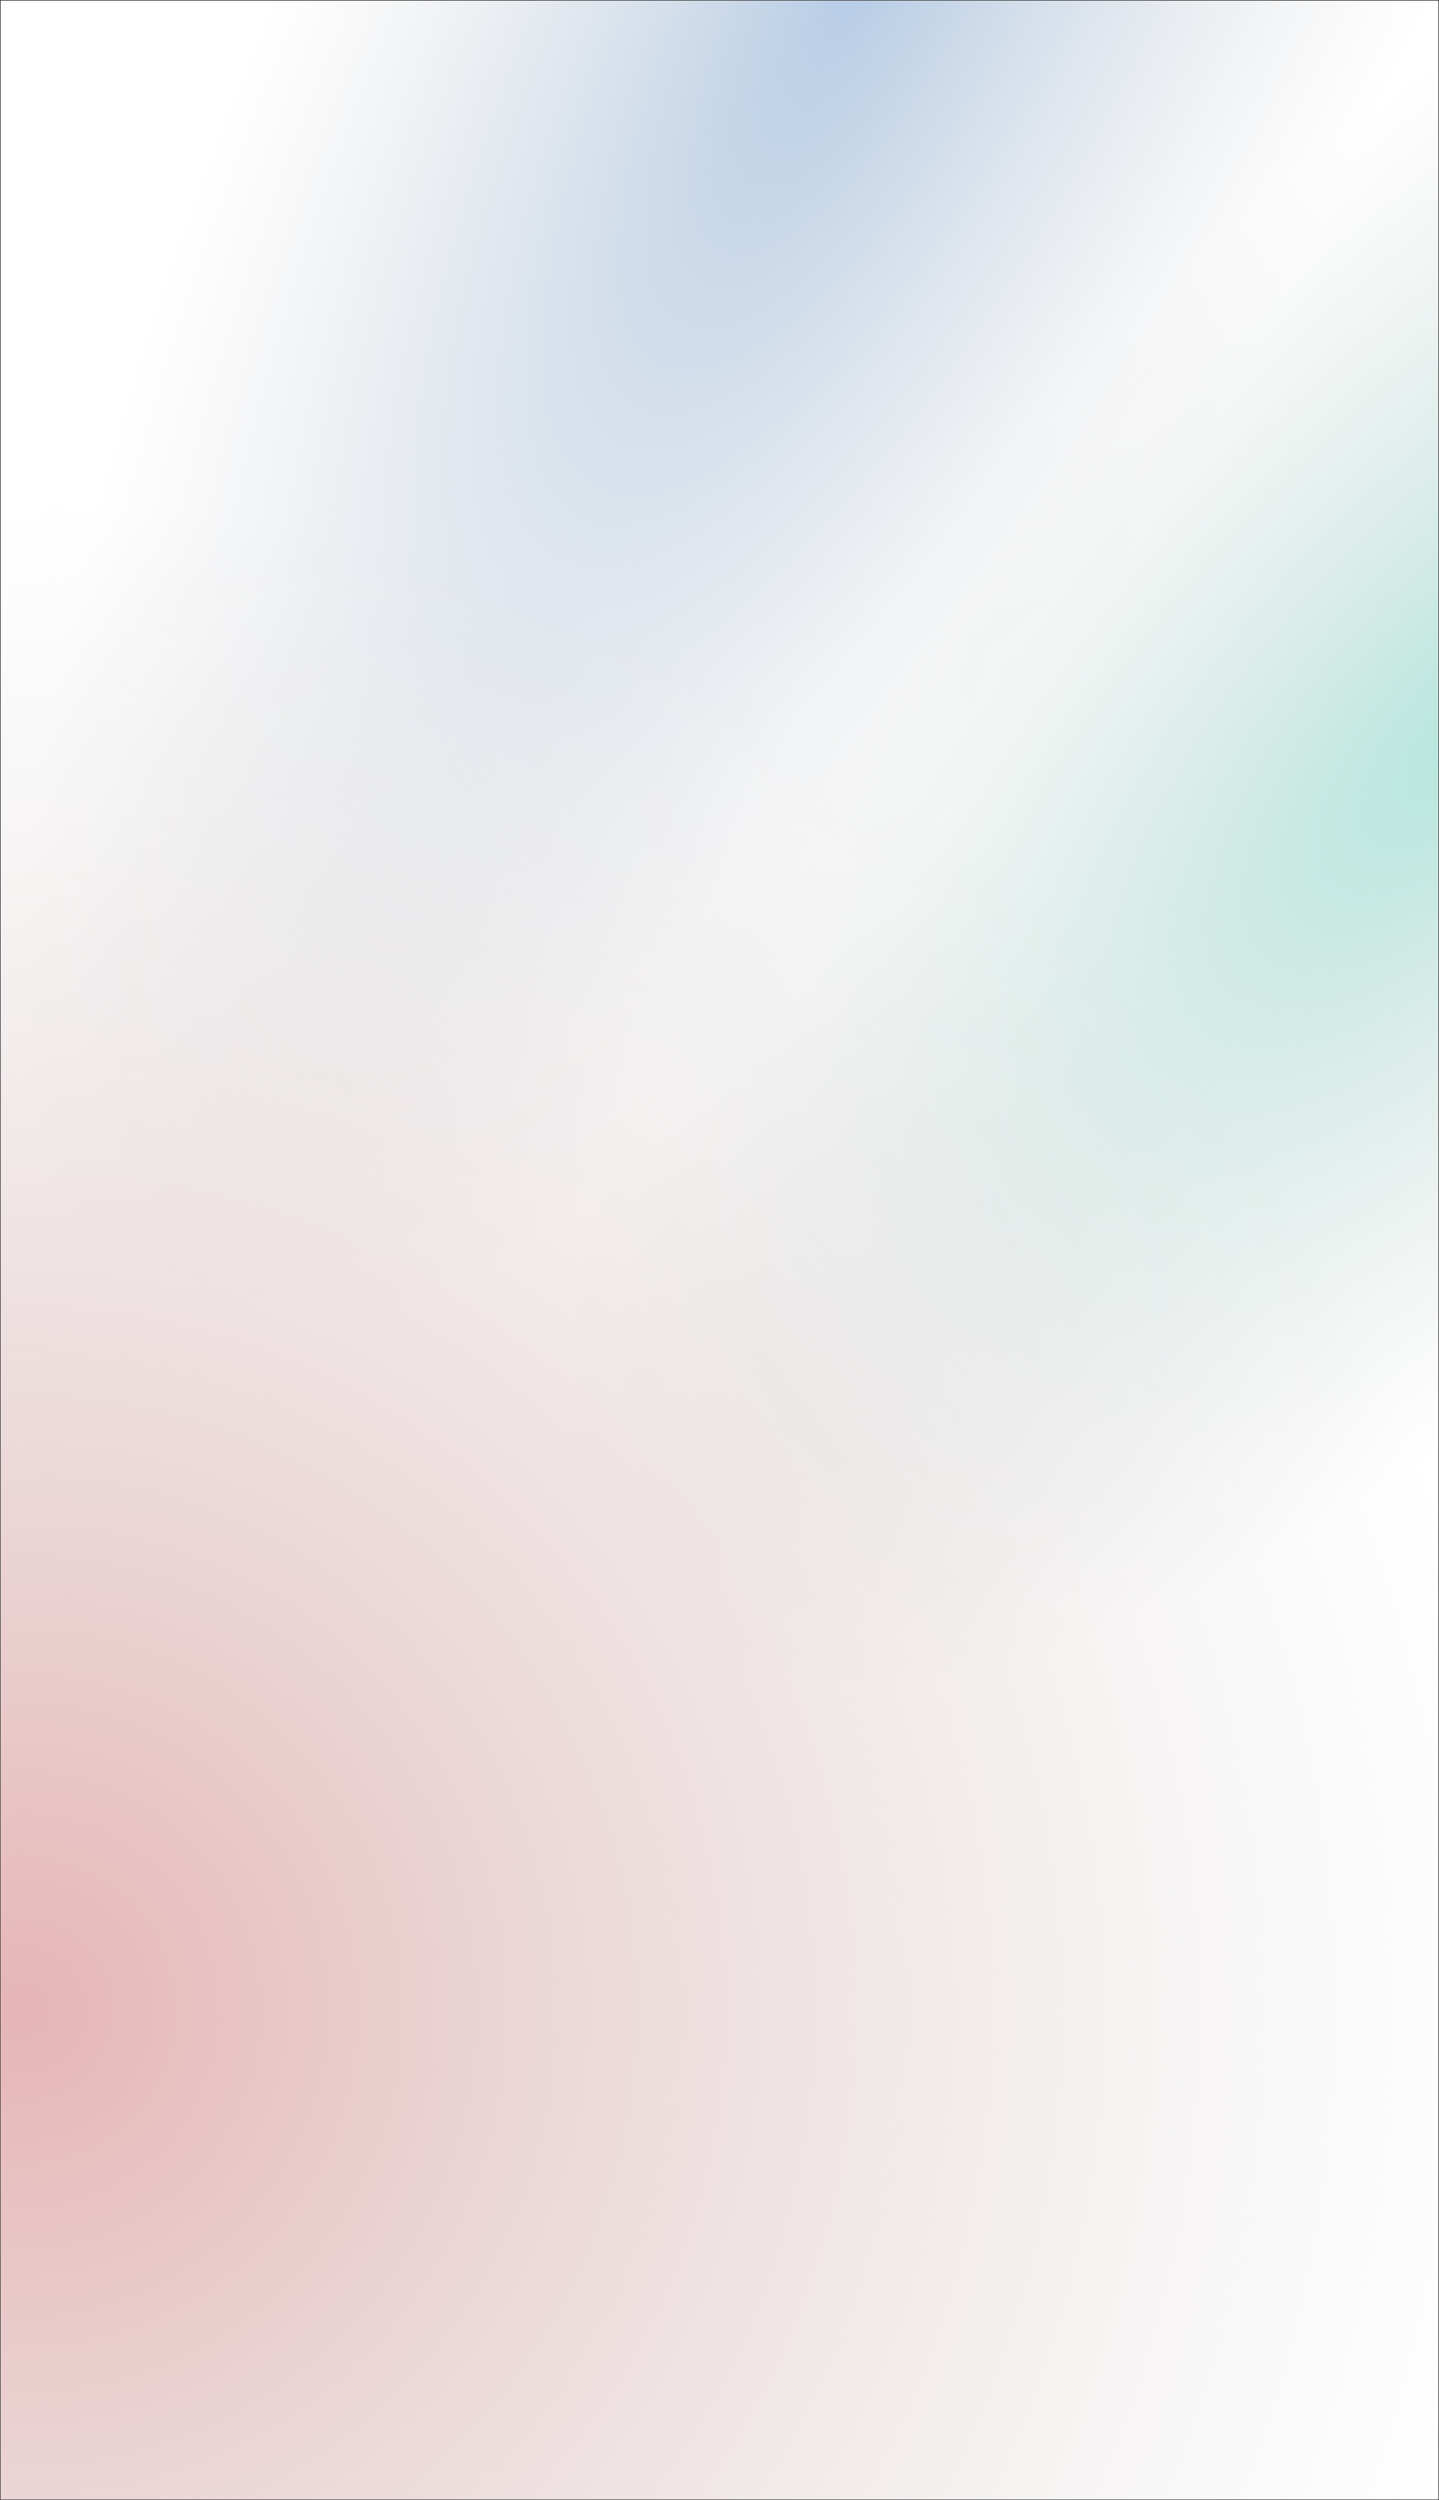 <svg width="1106" height="1921" viewBox="0 0 1106 1921" fill="none" xmlns="http://www.w3.org/2000/svg">
<rect x="0" y="0" width="1106" height="1921" fill="#333333" stroke="none"/>
<g clip-path="url(#clip0_2_214)">
<rect width="1920" height="1105" transform="matrix(0 1 -1 0 1105.5 0.5)" fill="white"/>
<ellipse cx="1133.19" cy="559.43" rx="400.821" ry="932.946" transform="rotate(42.707 1133.19 559.43)" fill="url(#paint0_radial_2_214)"/>
<ellipse cx="667.145" cy="-31.493" rx="400.821" ry="1183.96" transform="rotate(27.061 667.145 -31.493)" fill="url(#paint1_radial_2_214)"/>
<circle cx="16.655" cy="1544.74" r="1160.05" transform="rotate(90 16.655 1544.74)" fill="url(#paint2_radial_2_214)"/>
</g>
<defs>
<radialGradient id="paint0_radial_2_214" cx="0" cy="0" r="1" gradientUnits="userSpaceOnUse" gradientTransform="translate(1133.19 559.43) rotate(90) scale(932.946 400.821)">
<stop stop-color="#B5E6DD"/>
<stop offset="1" stop-color="#D9D9D9" stop-opacity="0"/>
</radialGradient>
<radialGradient id="paint1_radial_2_214" cx="0" cy="0" r="1" gradientUnits="userSpaceOnUse" gradientTransform="translate(667.145 -31.493) rotate(90) scale(1183.96 400.821)">
<stop stop-color="#B5CCE6"/>
<stop offset="1" stop-color="#D9D9D9" stop-opacity="0"/>
</radialGradient>
<radialGradient id="paint2_radial_2_214" cx="0" cy="0" r="1" gradientUnits="userSpaceOnUse" gradientTransform="translate(16.655 1544.74) rotate(90) scale(1160.05)">
<stop stop-color="#E6B5B5"/>
<stop offset="1" stop-color="#D9D9D9" stop-opacity="0"/>
</radialGradient>
<clipPath id="clip0_2_214">
<rect width="1920" height="1105" fill="white" transform="matrix(0 1 -1 0 1105.5 0.5)"/>
</clipPath>
</defs>
</svg>
